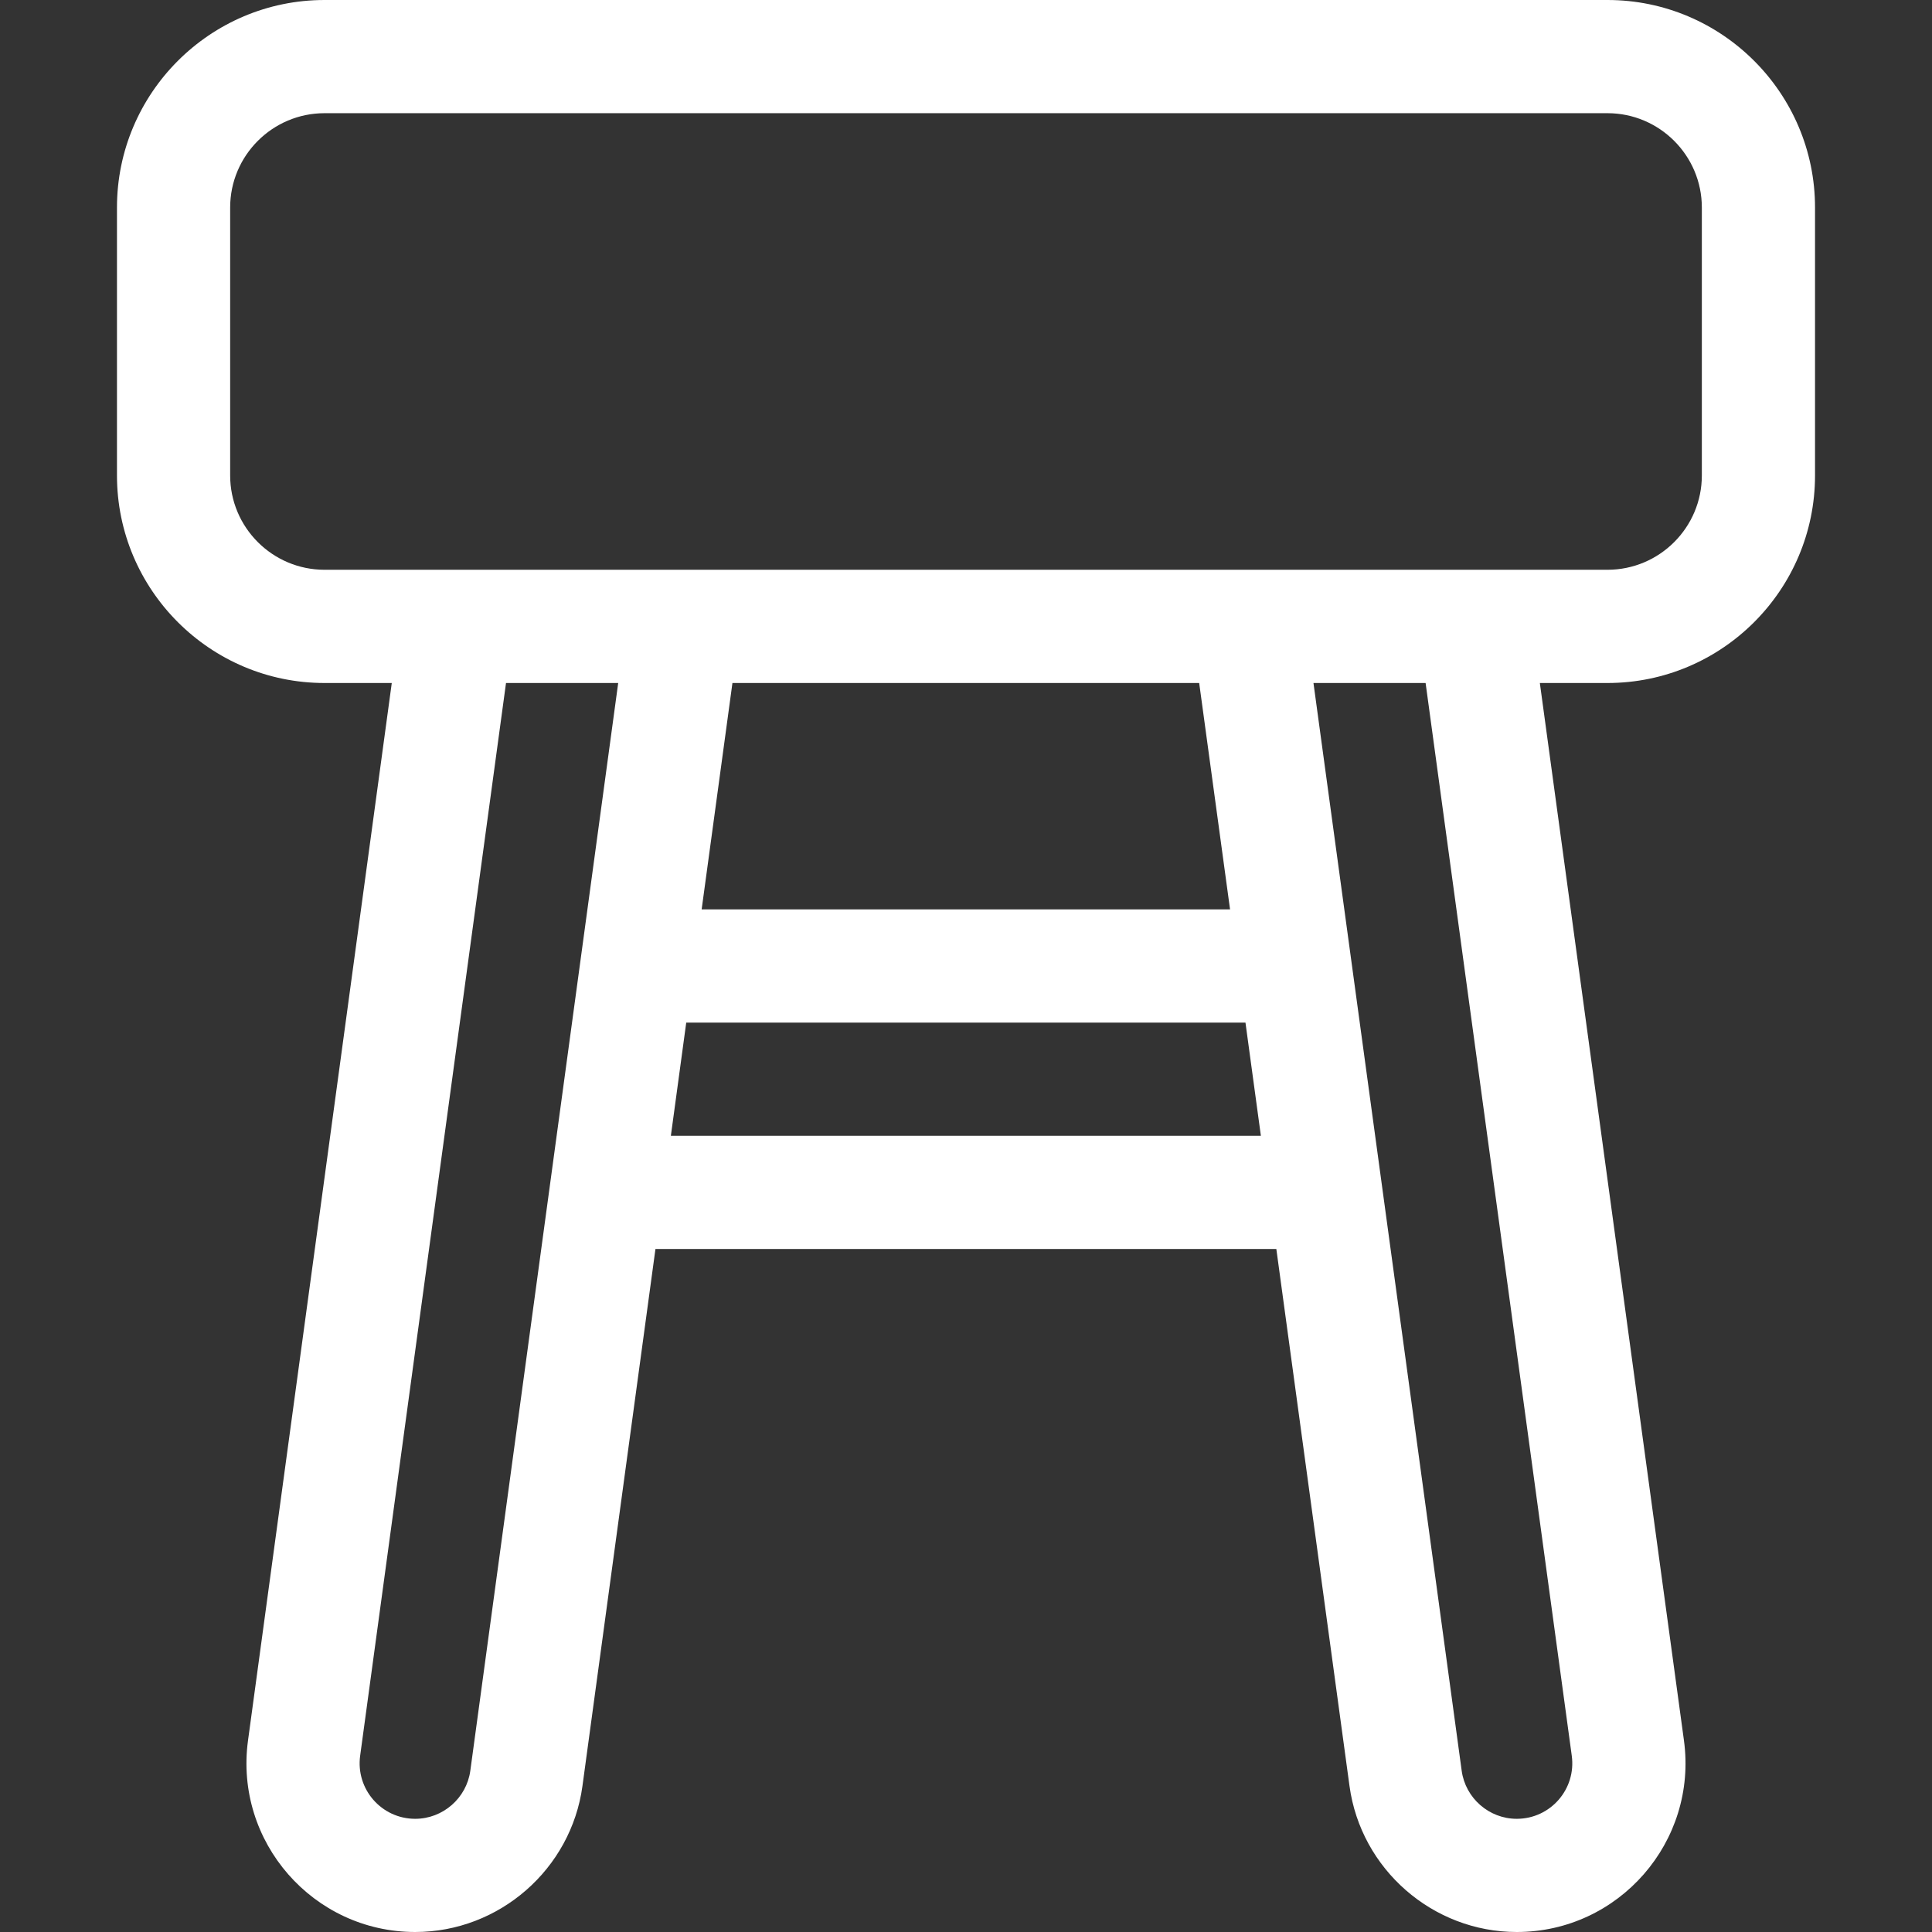 <svg width="46" height="46" viewBox="0 0 46 46" fill="none" xmlns="http://www.w3.org/2000/svg">
<rect x="0" y="0" width="46" height="46" fill="#333333" stroke="none"/>
<g clip-path="url(#clip0)">
<path d="M38.273 0H7.727C5.002 0 2.785 2.217 2.785 4.941V11.32C2.785 14.045 5.002 16.262 7.727 16.262H9.328L5.905 41.44C5.577 43.852 7.455 46 9.886 46C11.887 46 13.599 44.505 13.868 42.523L15.606 29.738H30.389L32.131 42.524C32.401 44.506 34.113 46 36.113 46C38.547 46 40.422 43.849 40.094 41.439L36.663 16.262H38.273C40.998 16.262 43.215 14.045 43.215 11.32V4.941C43.215 2.217 40.998 0 38.273 0V0ZM11.198 42.16C11.109 42.812 10.545 43.305 9.886 43.305C9.084 43.305 8.467 42.6 8.575 41.803L12.048 16.262H14.719L11.198 42.16ZM28.552 16.262L29.287 21.652H16.706L17.439 16.262H28.552ZM15.973 27.043L16.339 24.348H29.654L30.021 27.043H15.973ZM37.423 41.803C37.532 42.598 36.916 43.305 36.113 43.305C35.454 43.305 34.891 42.813 34.802 42.16L31.273 16.262H33.943L37.423 41.803ZM40.52 11.32C40.52 12.559 39.512 13.566 38.273 13.566H7.727C6.488 13.566 5.48 12.559 5.48 11.32V4.941C5.48 3.703 6.488 2.695 7.727 2.695H38.273C39.512 2.695 40.52 3.703 40.52 4.941V11.32Z" fill="white"/>
</g>
<defs>
<clipPath id="clip0">
<rect width="46" height="46" fill="white"/>
</clipPath>
</defs>
</svg>
